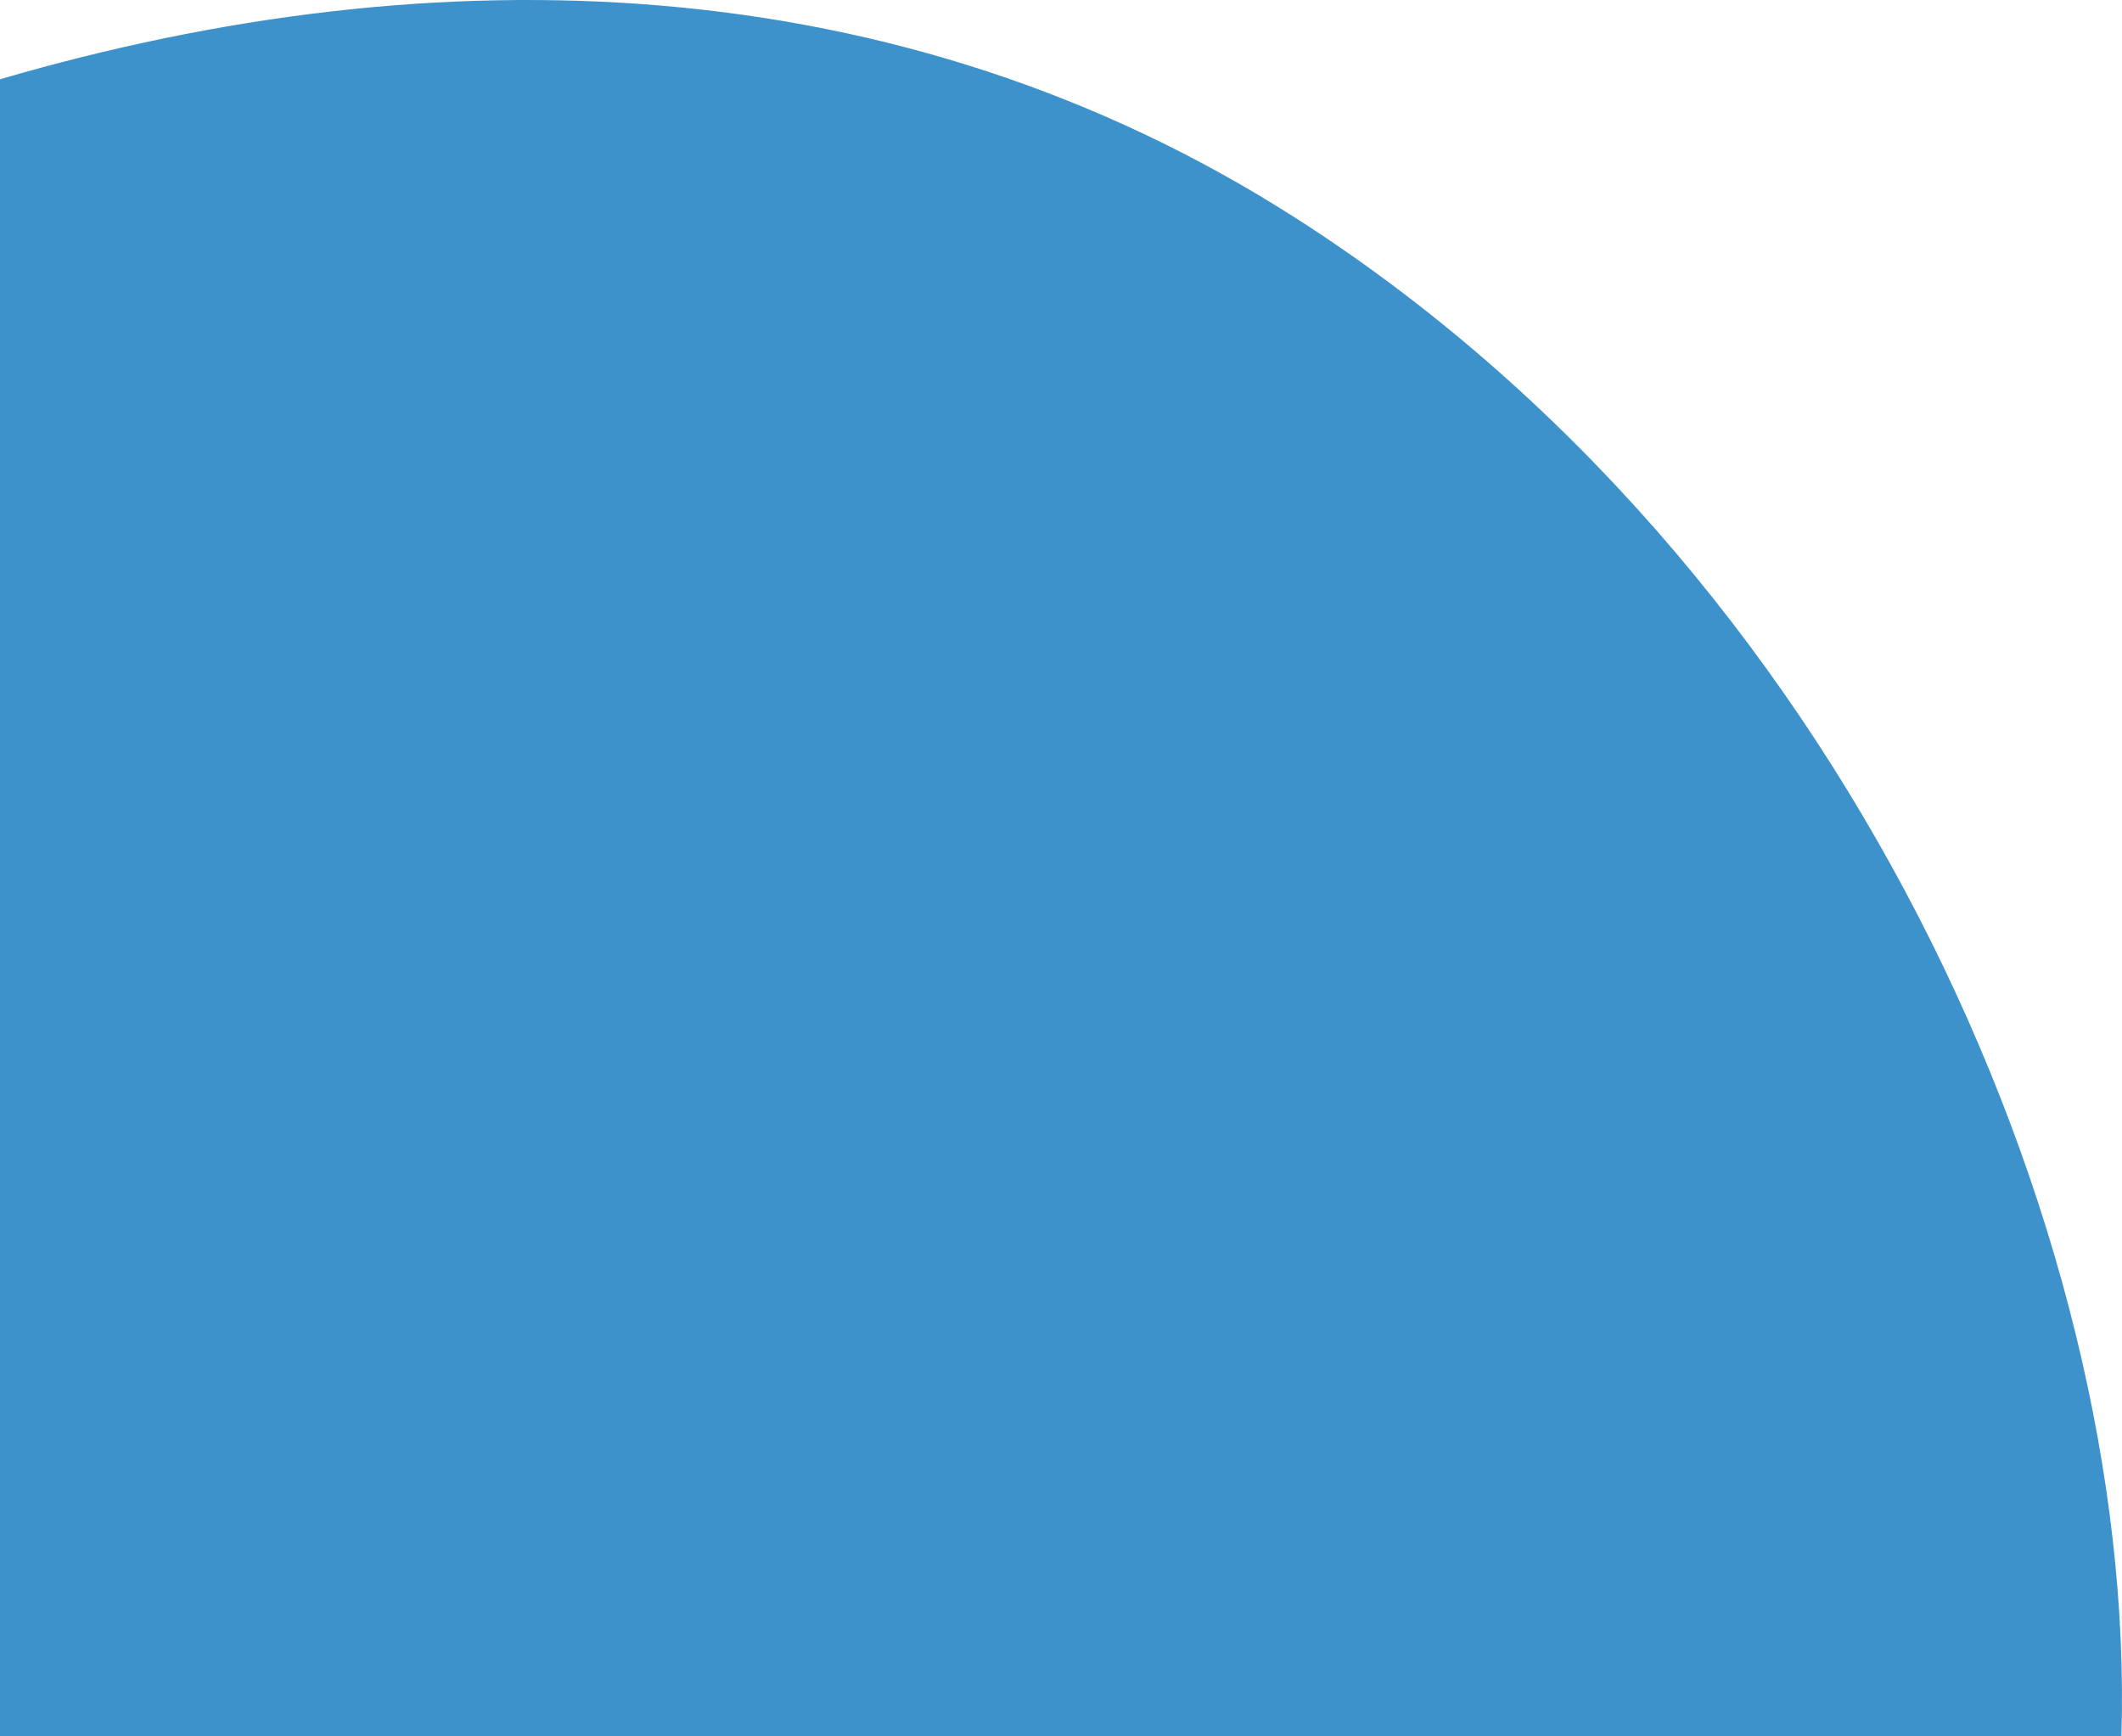 <?xml version="1.0" encoding="UTF-8"?>
<svg id="Layer_2" xmlns="http://www.w3.org/2000/svg" viewBox="0 0 1100 900">
  <defs>
    <style>
      .cls-1 {
        fill: #3e92cc;
      }
    </style>
  </defs>
  <g id="_Слой_2" data-name="Слой_2">
    <path class="cls-1" d="M0,900h1099.71c7.93-263.95-145.59-606.55-428.41-787.22C466.25-18.21,226.37-25.11,0,41.09v858.91Z"/>
  </g>
</svg>